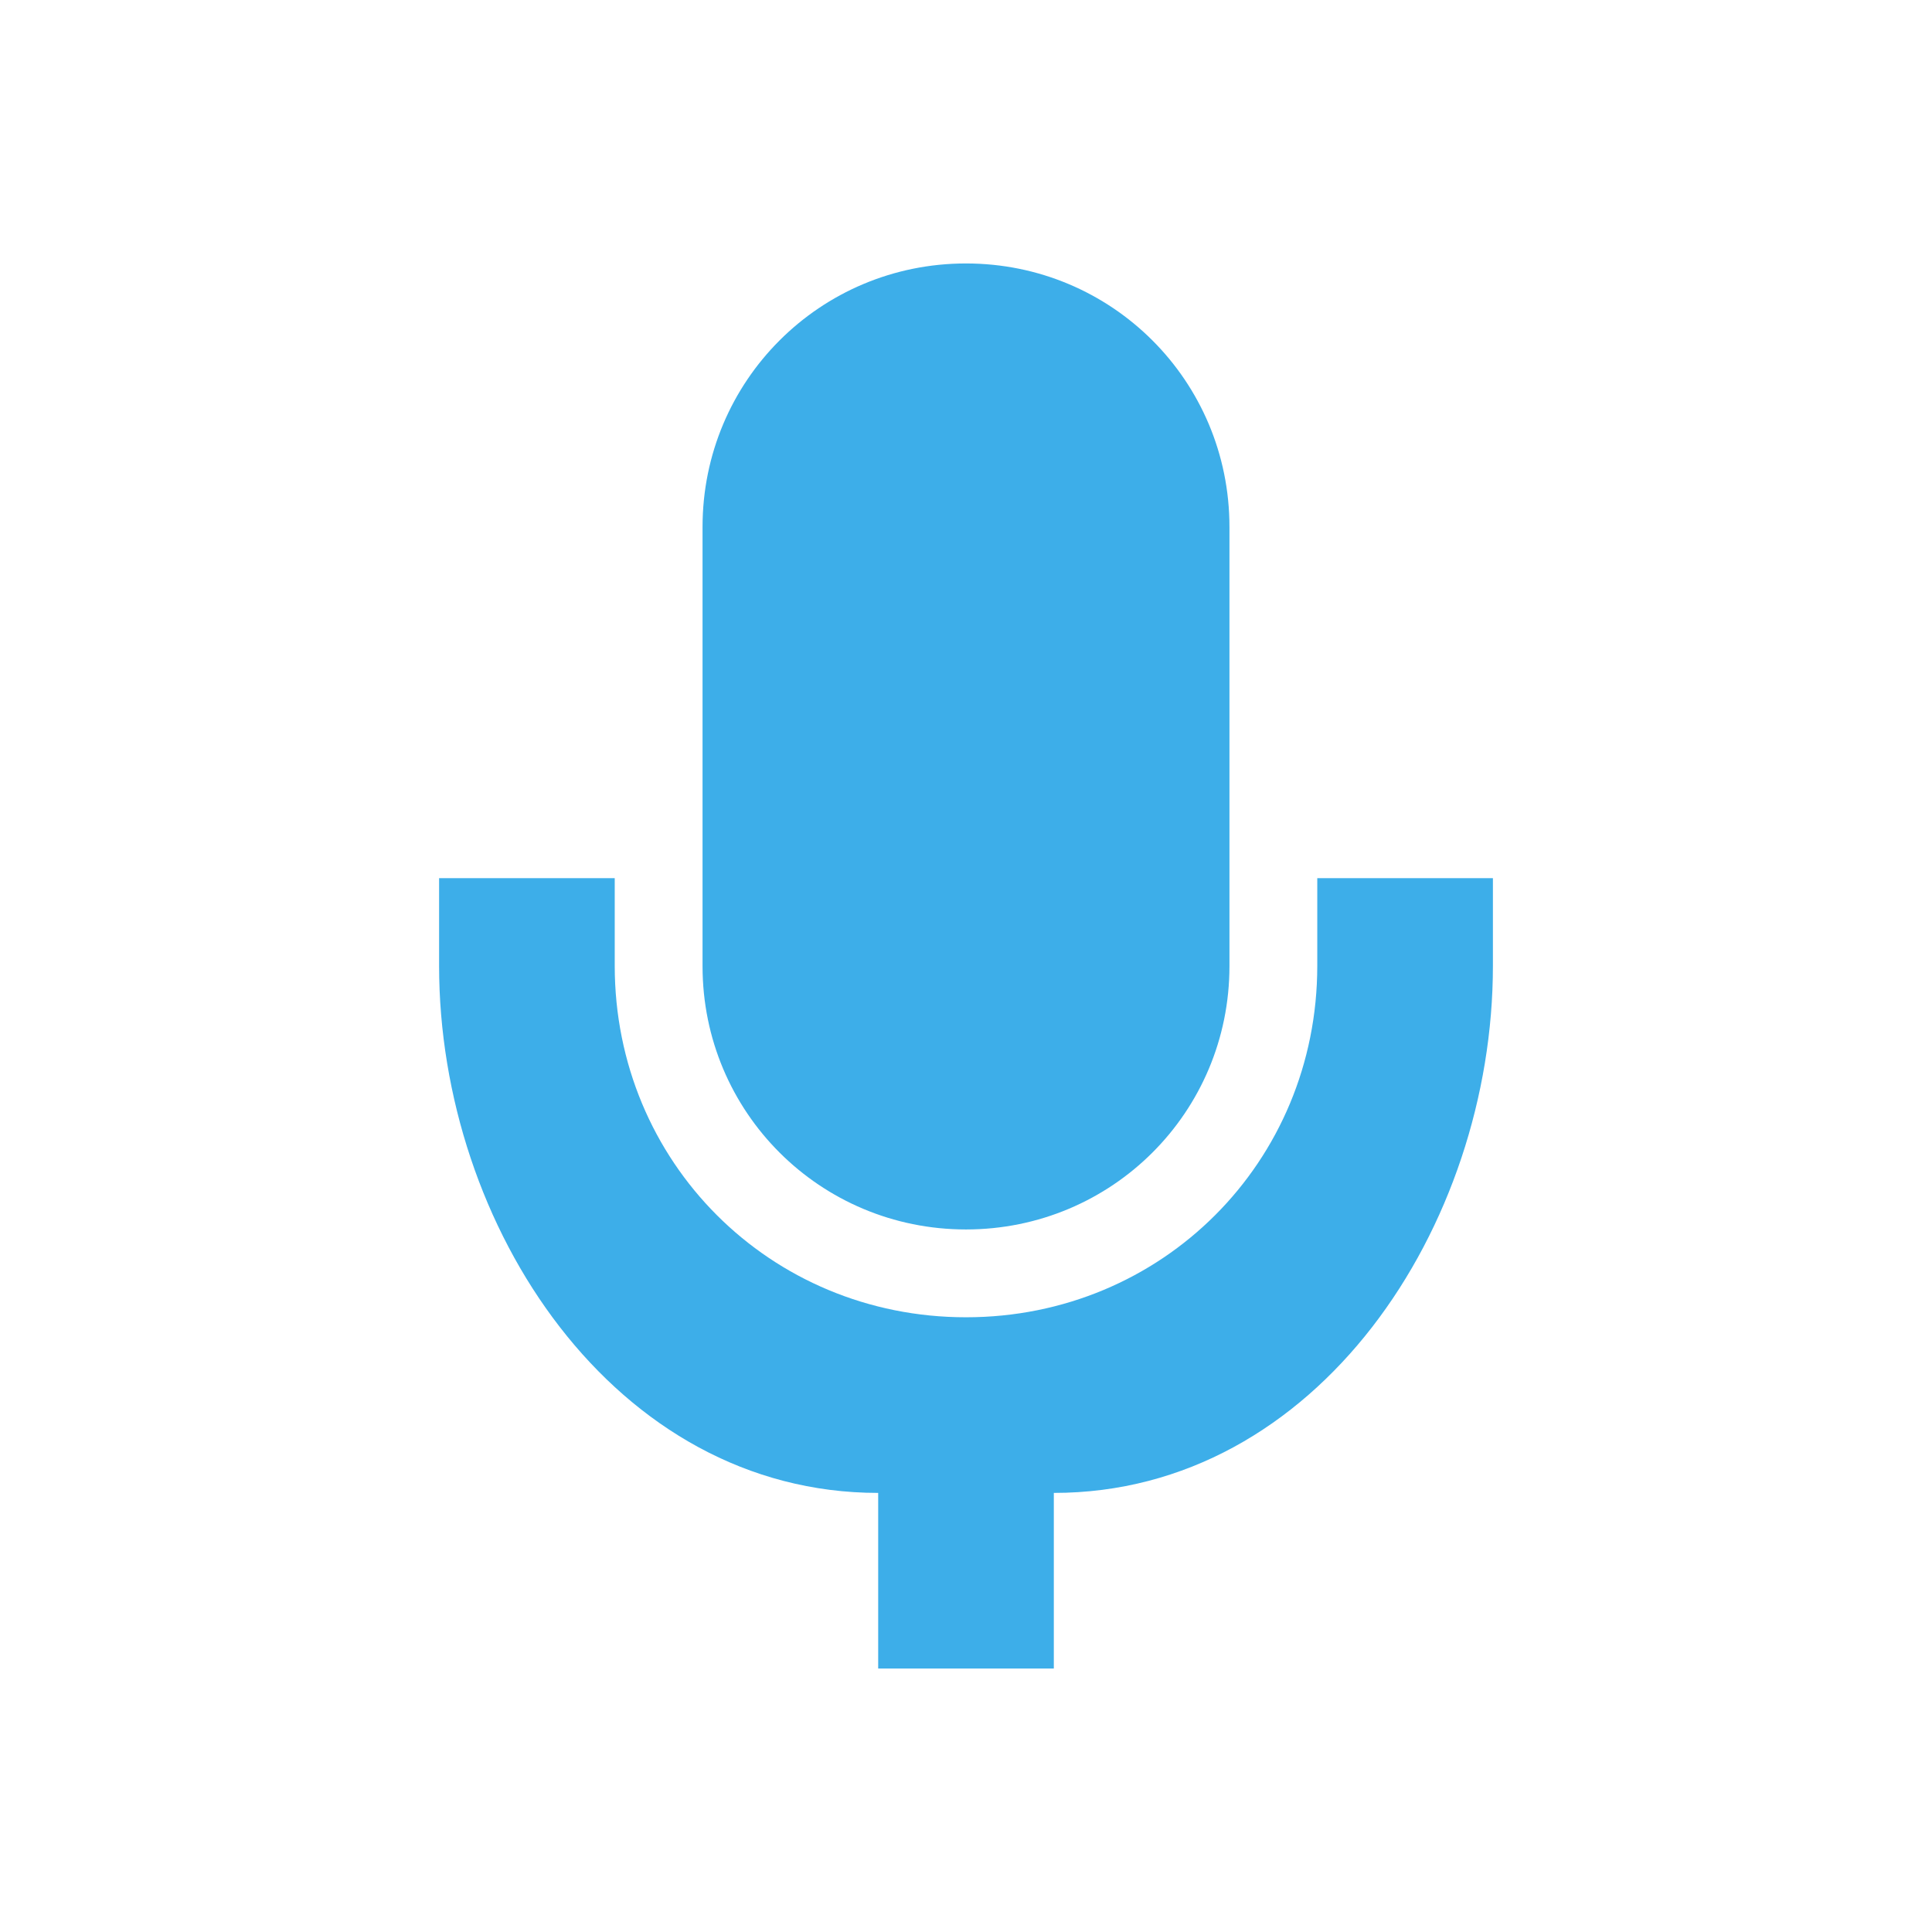 <svg height="22" width="22" xmlns="http://www.w3.org/2000/svg"><path d="m11 3c-1.662 0-3 1.338-3 3v5.002c0 1.662 1.338 2.998 3 2.998s3-1.336 3-2.998v-5.002c0-1.662-1.338-3-3-3zm-6 7v .998c0 2.967 2 6.002 5 6.002v2h2v-2c3 0 5-3.036 5-6.002v-.998h-2v .998c0 2.234-1.767 4.002-4 4.002-2.233 0-4-1.768-4-4.002v-.998h-2z" fill="#3daee9"/></svg>